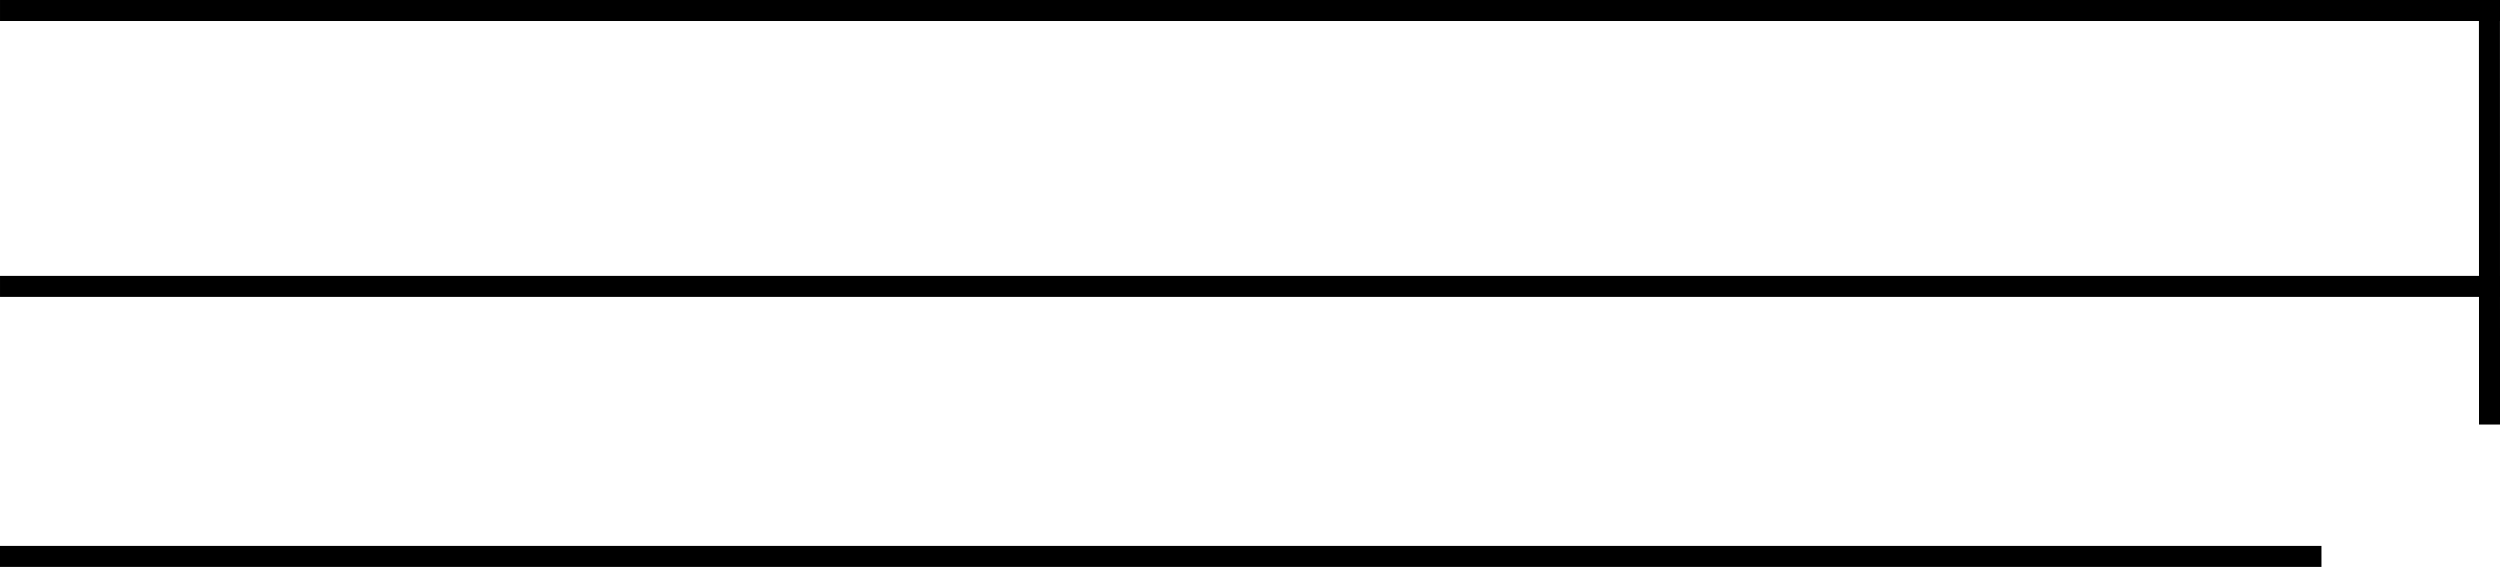 <svg width="238" height="54" viewBox="0 0 238 54" fill="none" xmlns="http://www.w3.org/2000/svg">
<line x1="0.001" y1="1" x2="238.001" y2="1" stroke="black" stroke-width="2"/>
<line x1="237.002" y1="40.413" x2="236.994" y2="2" stroke="black" stroke-width="2"/>
<line x1="0.001" y1="27.264" x2="238.001" y2="27.264" stroke="black" stroke-width="2"/>
<line y1="52.97" x2="221.003" y2="52.97" stroke="black" stroke-width="2"/>
</svg>
